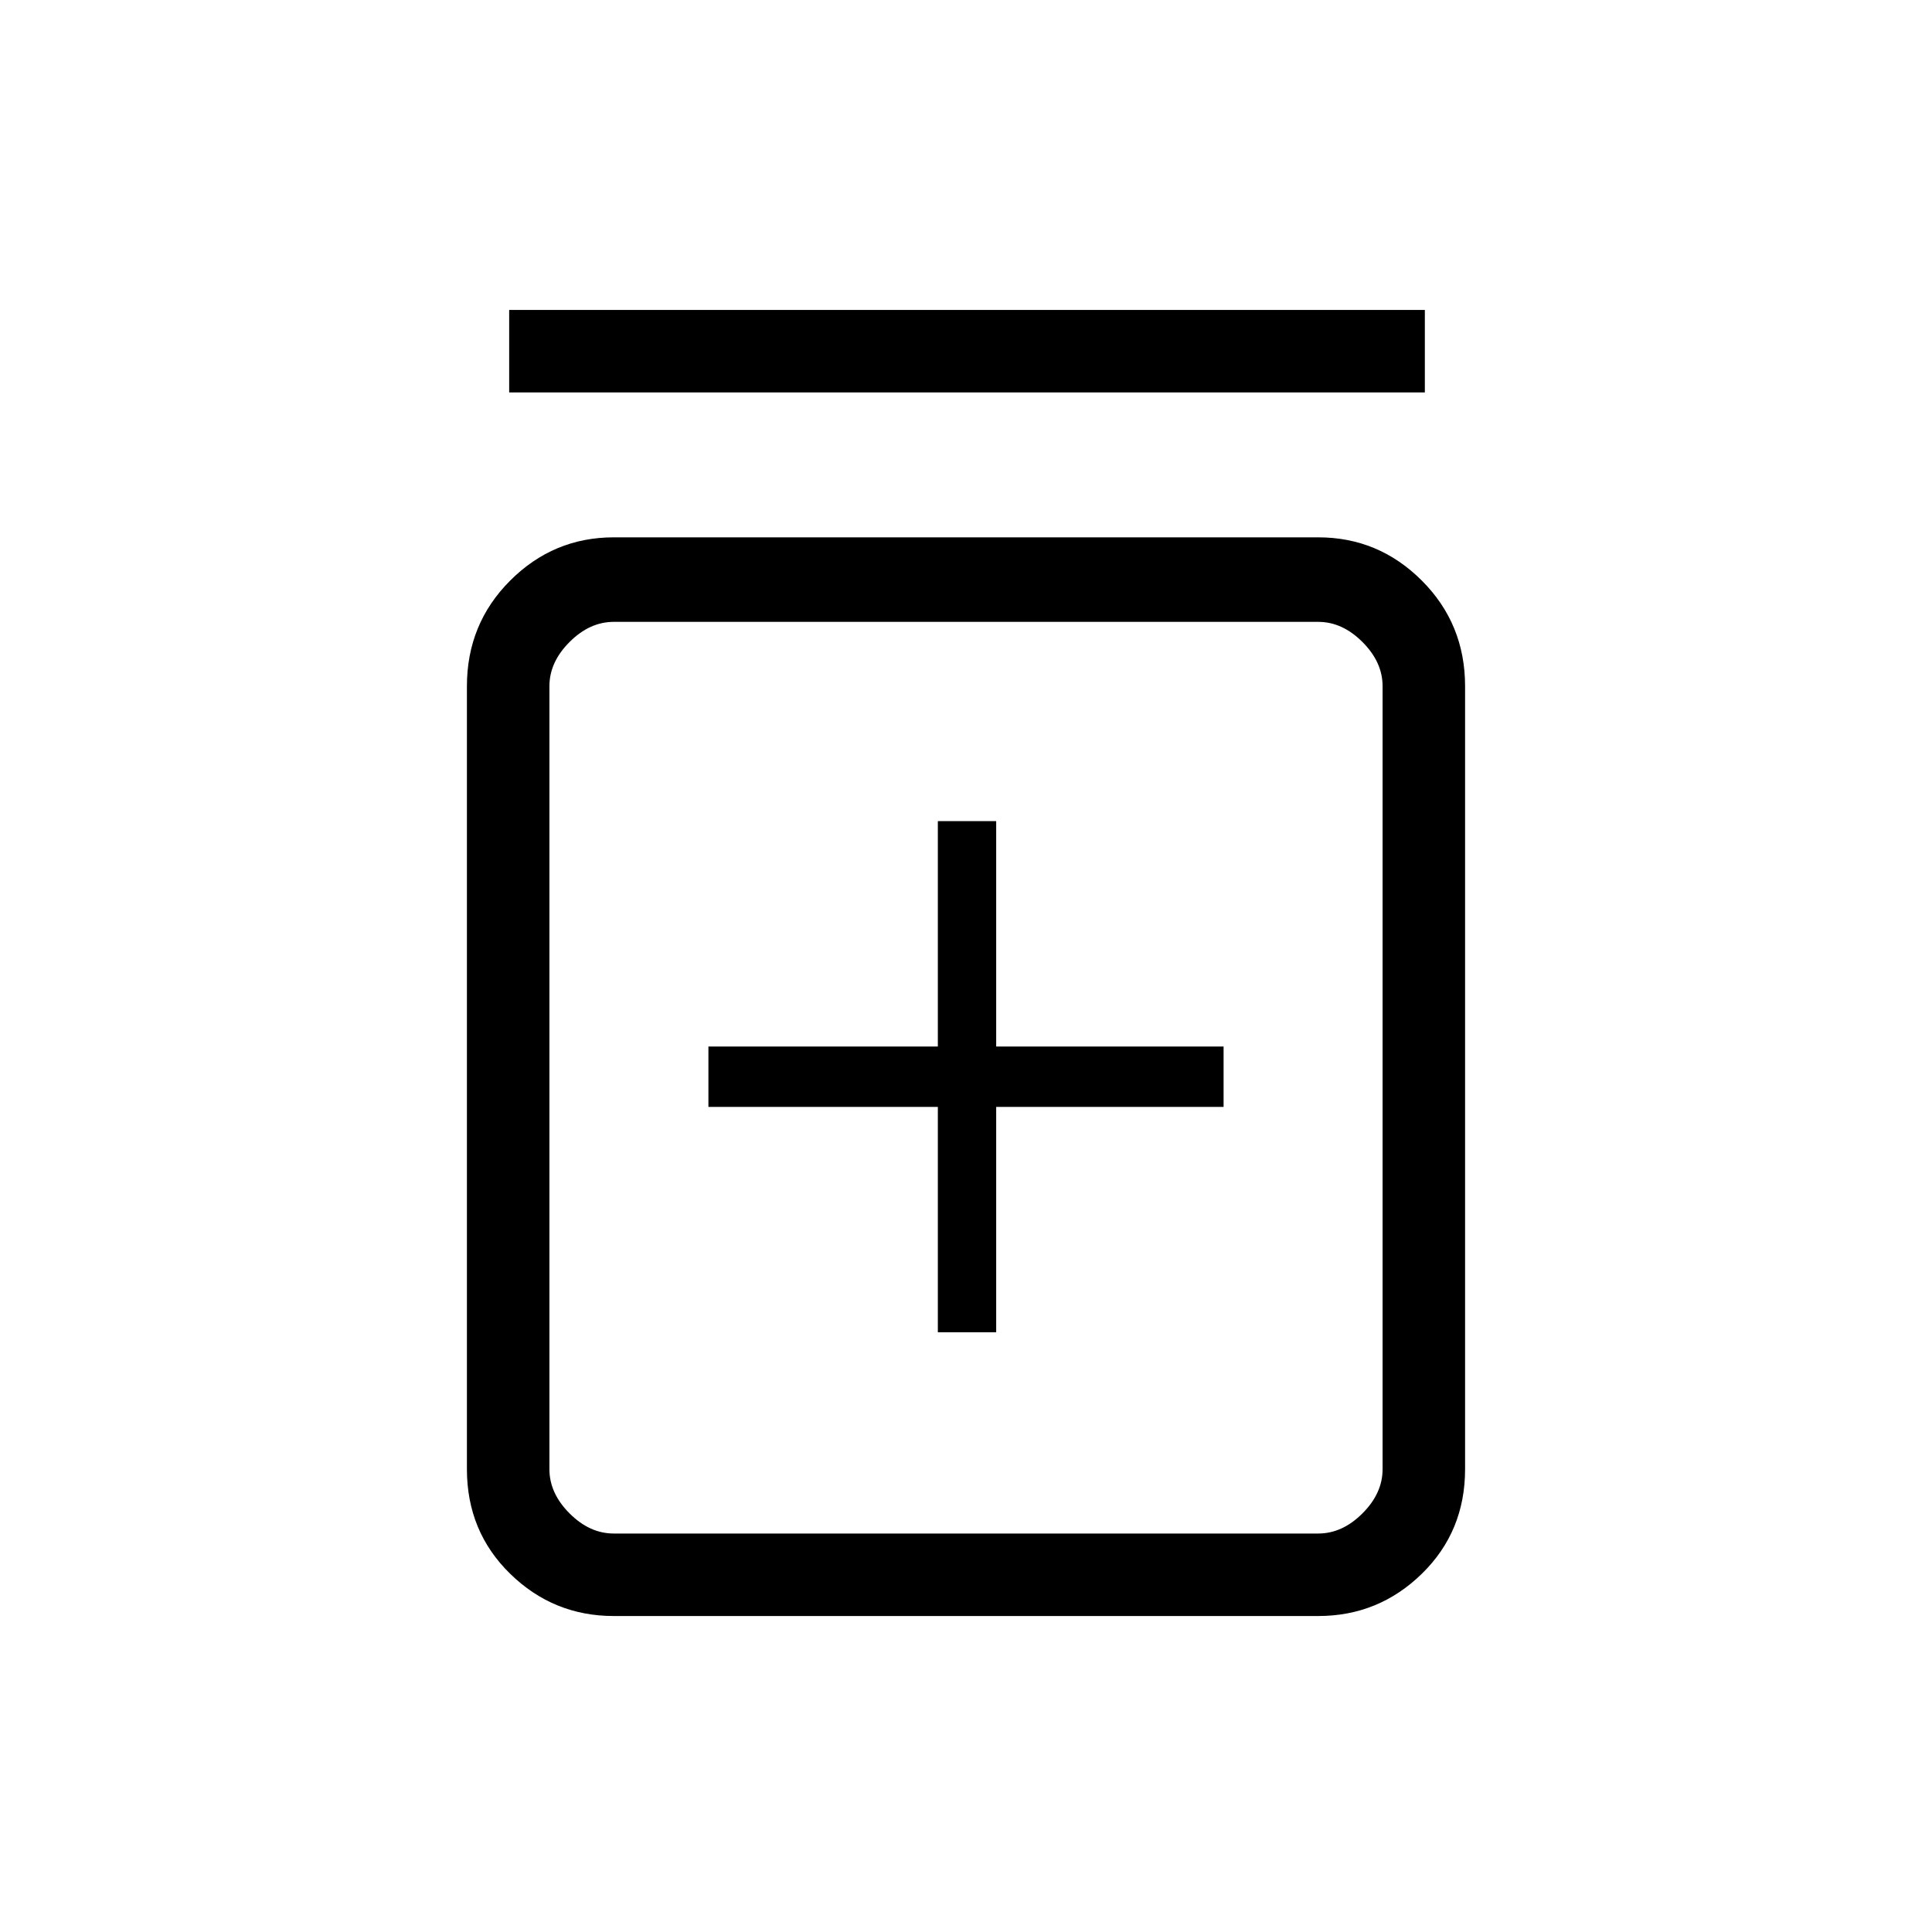 <svg xmlns="http://www.w3.org/2000/svg" height="40" width="40"><path d="M19.417 27.583h1.208v-4.666h4.708v-1.25h-4.708V17h-1.208v4.667h-4.75v1.25h4.75Zm-6.709 5.875q-1.25 0-2.146-.875-.895-.875-.895-2.166V14.208q0-1.291.895-2.187.896-.896 2.146-.896h14.584q1.25 0 2.146.896.895.896.895 2.187v16.209q0 1.291-.895 2.166-.896.875-2.146.875Zm0-1.708h14.584q.5 0 .916-.417.417-.416.417-.916V14.208q0-.5-.417-.916-.416-.417-.916-.417H12.708q-.5 0-.916.417-.417.416-.417.916v16.209q0 .5.417.916.416.417.916.417ZM10.542 8.125V6.417H29.5v1.708Zm.833 4.75V31.75 12.875Z"/></svg>